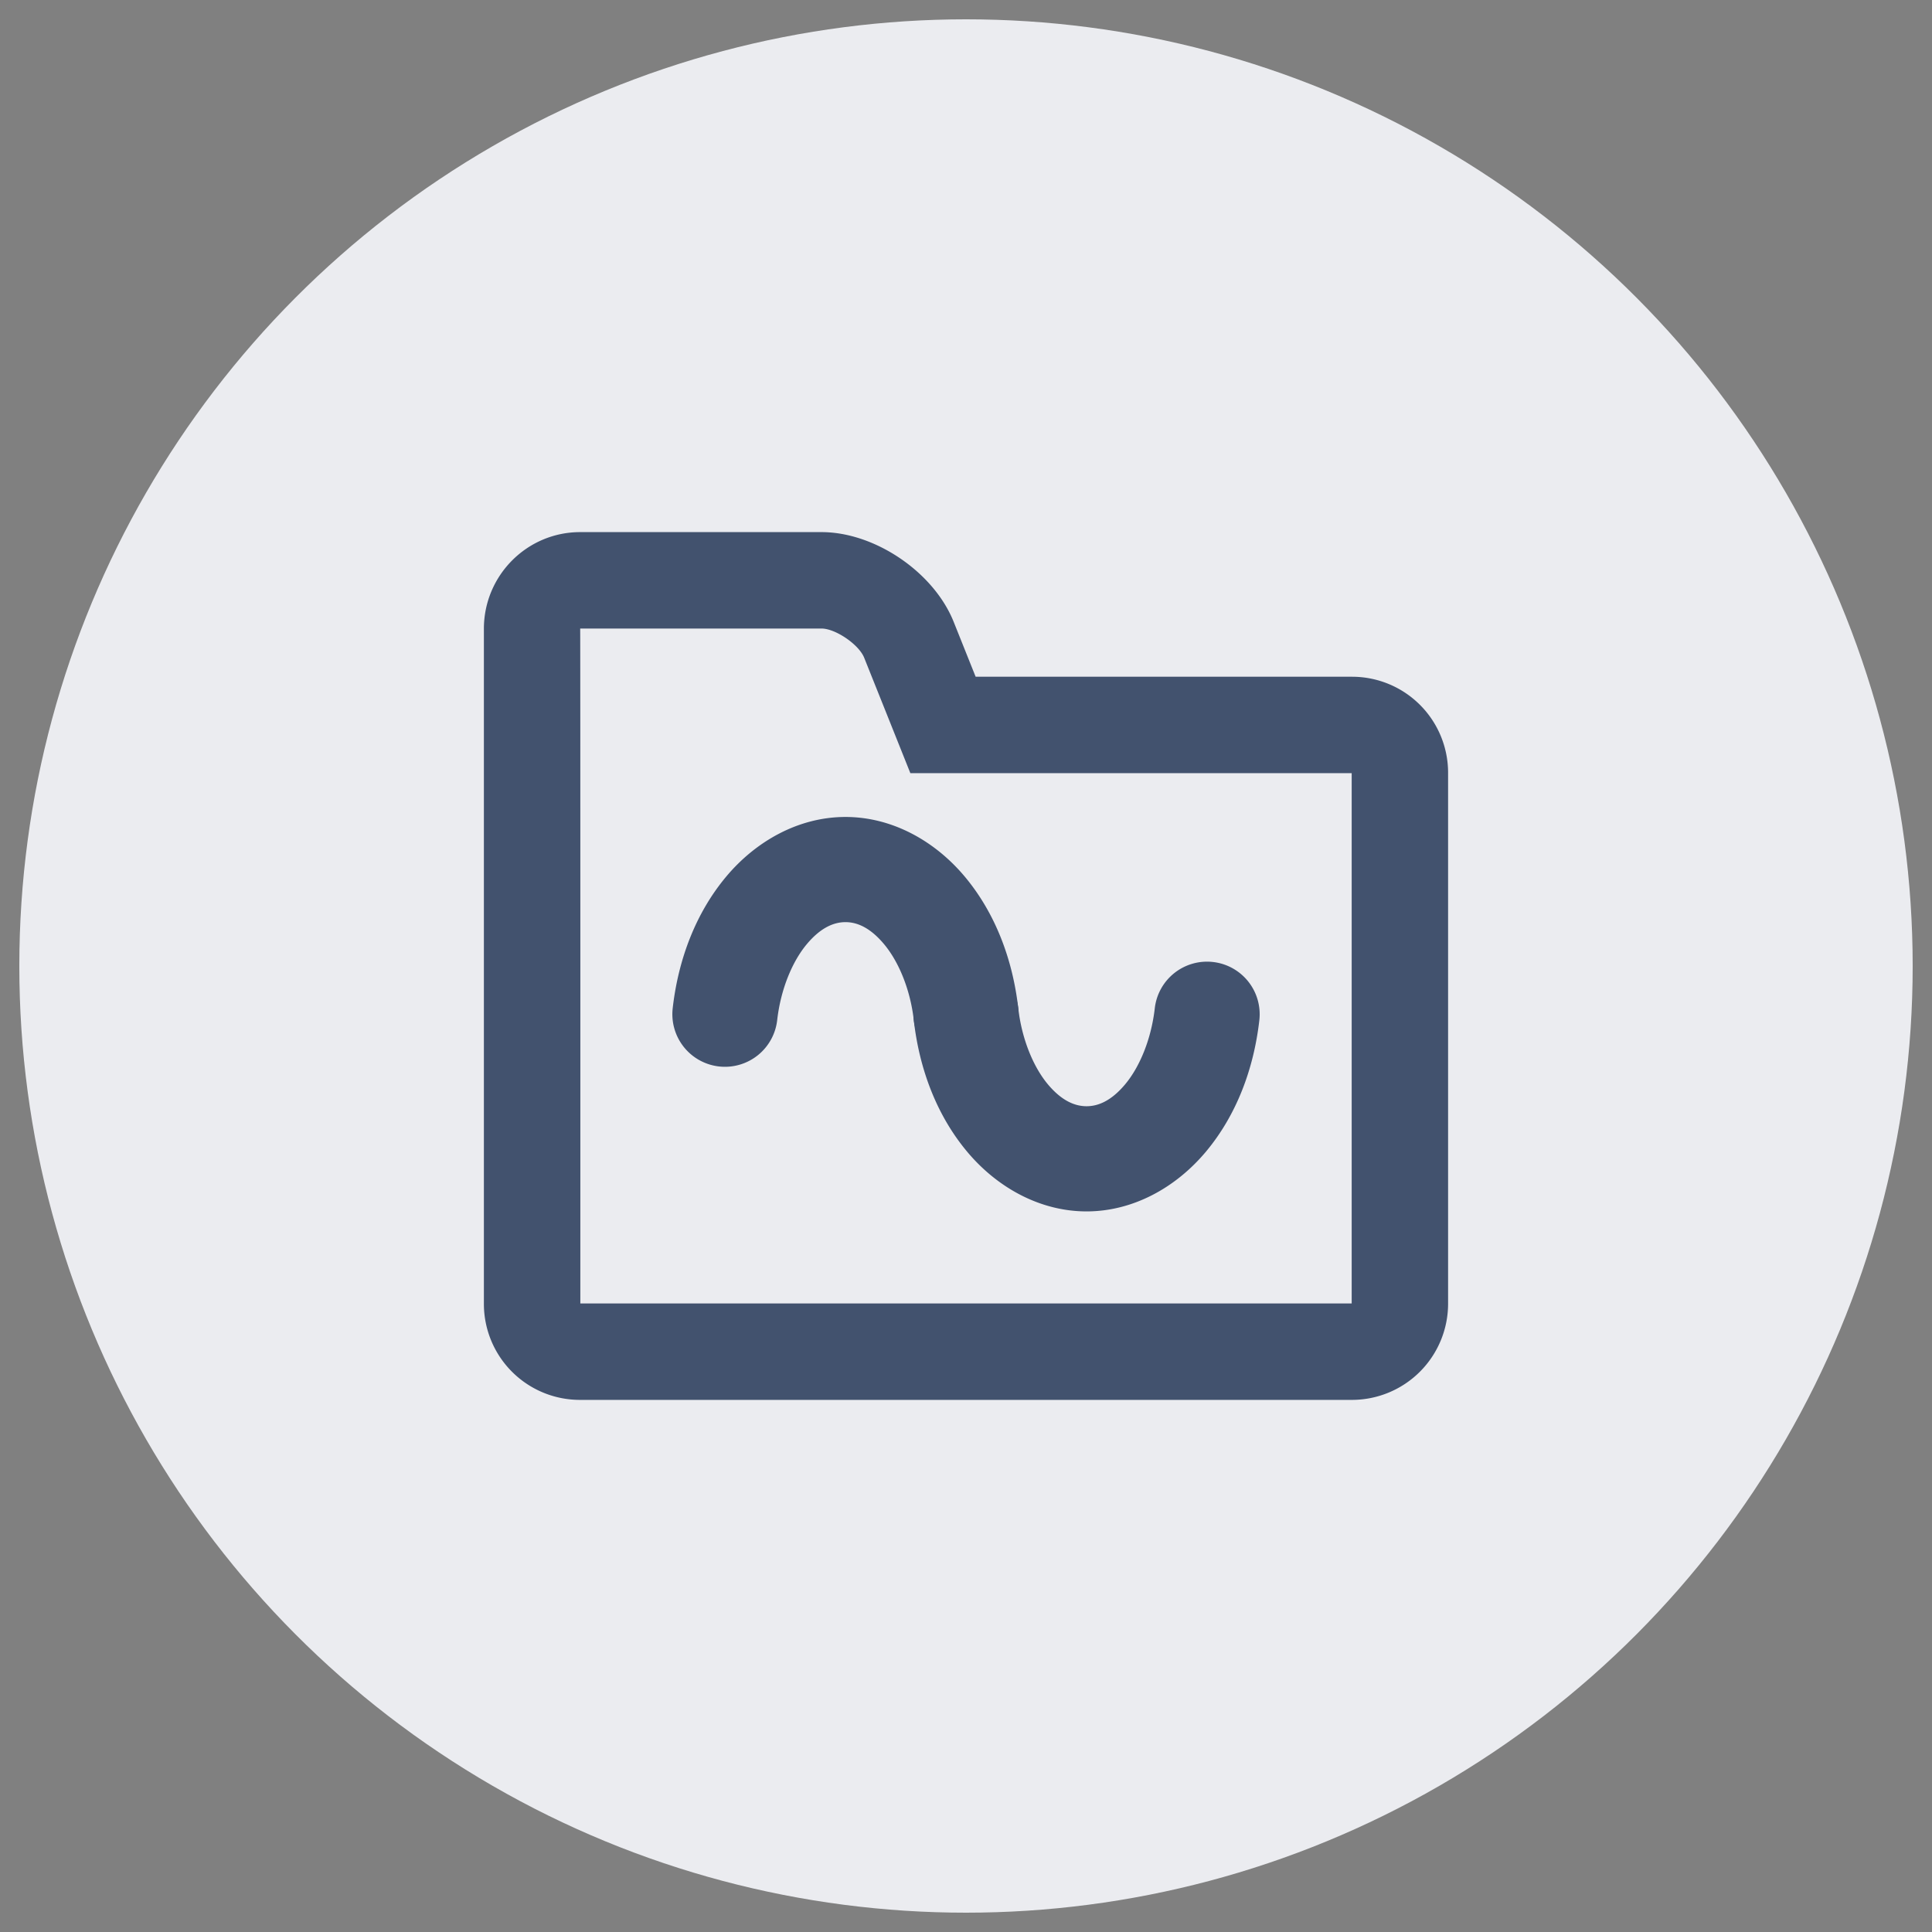 <svg viewBox="0 0 100 100" xmlns="http://www.w3.org/2000/svg"><rect x="0" y="0" width="100" height="100" fill="#808080" stroke="none"/><g stroke-width="2.722"><circle cx="50" cy="50" r="49" fill="#ebecf0"/><path d="M69.963 67.468V40.019H47.12l-1.255-3.139-1.135-2.835c-.275-.689-1.49-1.512-2.209-1.512H30.03c.013 0 .008 34.935.008 34.935zm-19.464-32.44h19.486a4.97 4.97 0 0 1 4.968 4.97v27.49a4.98 4.98 0 0 1-4.968 4.97H30.014a4.97 4.97 0 0 1-4.968-4.97v-34.94c0-2.765 2.236-5.006 4.983-5.006h12.492c2.752 0 5.807 2.062 6.842 4.647z" fill="#42526e"/><path d="M43.762 42.286c-2.412 0-4.633 1.239-6.189 3.105-1.555 1.867-2.463 4.245-2.754 6.795a2.722 2.722 0 0 0 2.398 3.014 2.722 2.722 0 0 0 3.01-2.397c.185-1.626.794-3.047 1.525-3.924.731-.877 1.418-1.149 2.01-1.149.592 0 1.273.272 2.004 1.149.731.877 1.346 2.297 1.532 3.924a2.722 2.722 0 0 0 3.009 2.398 2.722 2.722 0 0 0 2.398-3.015c-.29-2.55-1.199-4.928-2.754-6.795-1.556-1.866-3.777-3.105-6.19-3.105z" color="#000" fill="#42526e" style="-inkscape-stroke:none"/><path d="M49.69 49.793a2.722 2.722 0 0 0-2.393 3.01c.29 2.55 1.194 4.928 2.75 6.794 1.555 1.866 3.78 3.105 6.193 3.105s4.633-1.239 6.19-3.105c1.555-1.866 2.462-4.24 2.753-6.79a2.722 2.722 0 0 0-2.398-3.014 2.722 2.722 0 0 0-3.014 2.398c-.186 1.626-.795 3.047-1.526 3.924-.73.876-1.413 1.143-2.005 1.143-.591 0-1.278-.266-2.01-1.143-.73-.877-1.34-2.304-1.525-3.93a2.722 2.722 0 0 0-3.015-2.392z" color="#000" fill="#42526e" style="-inkscape-stroke:none"/></g></svg>